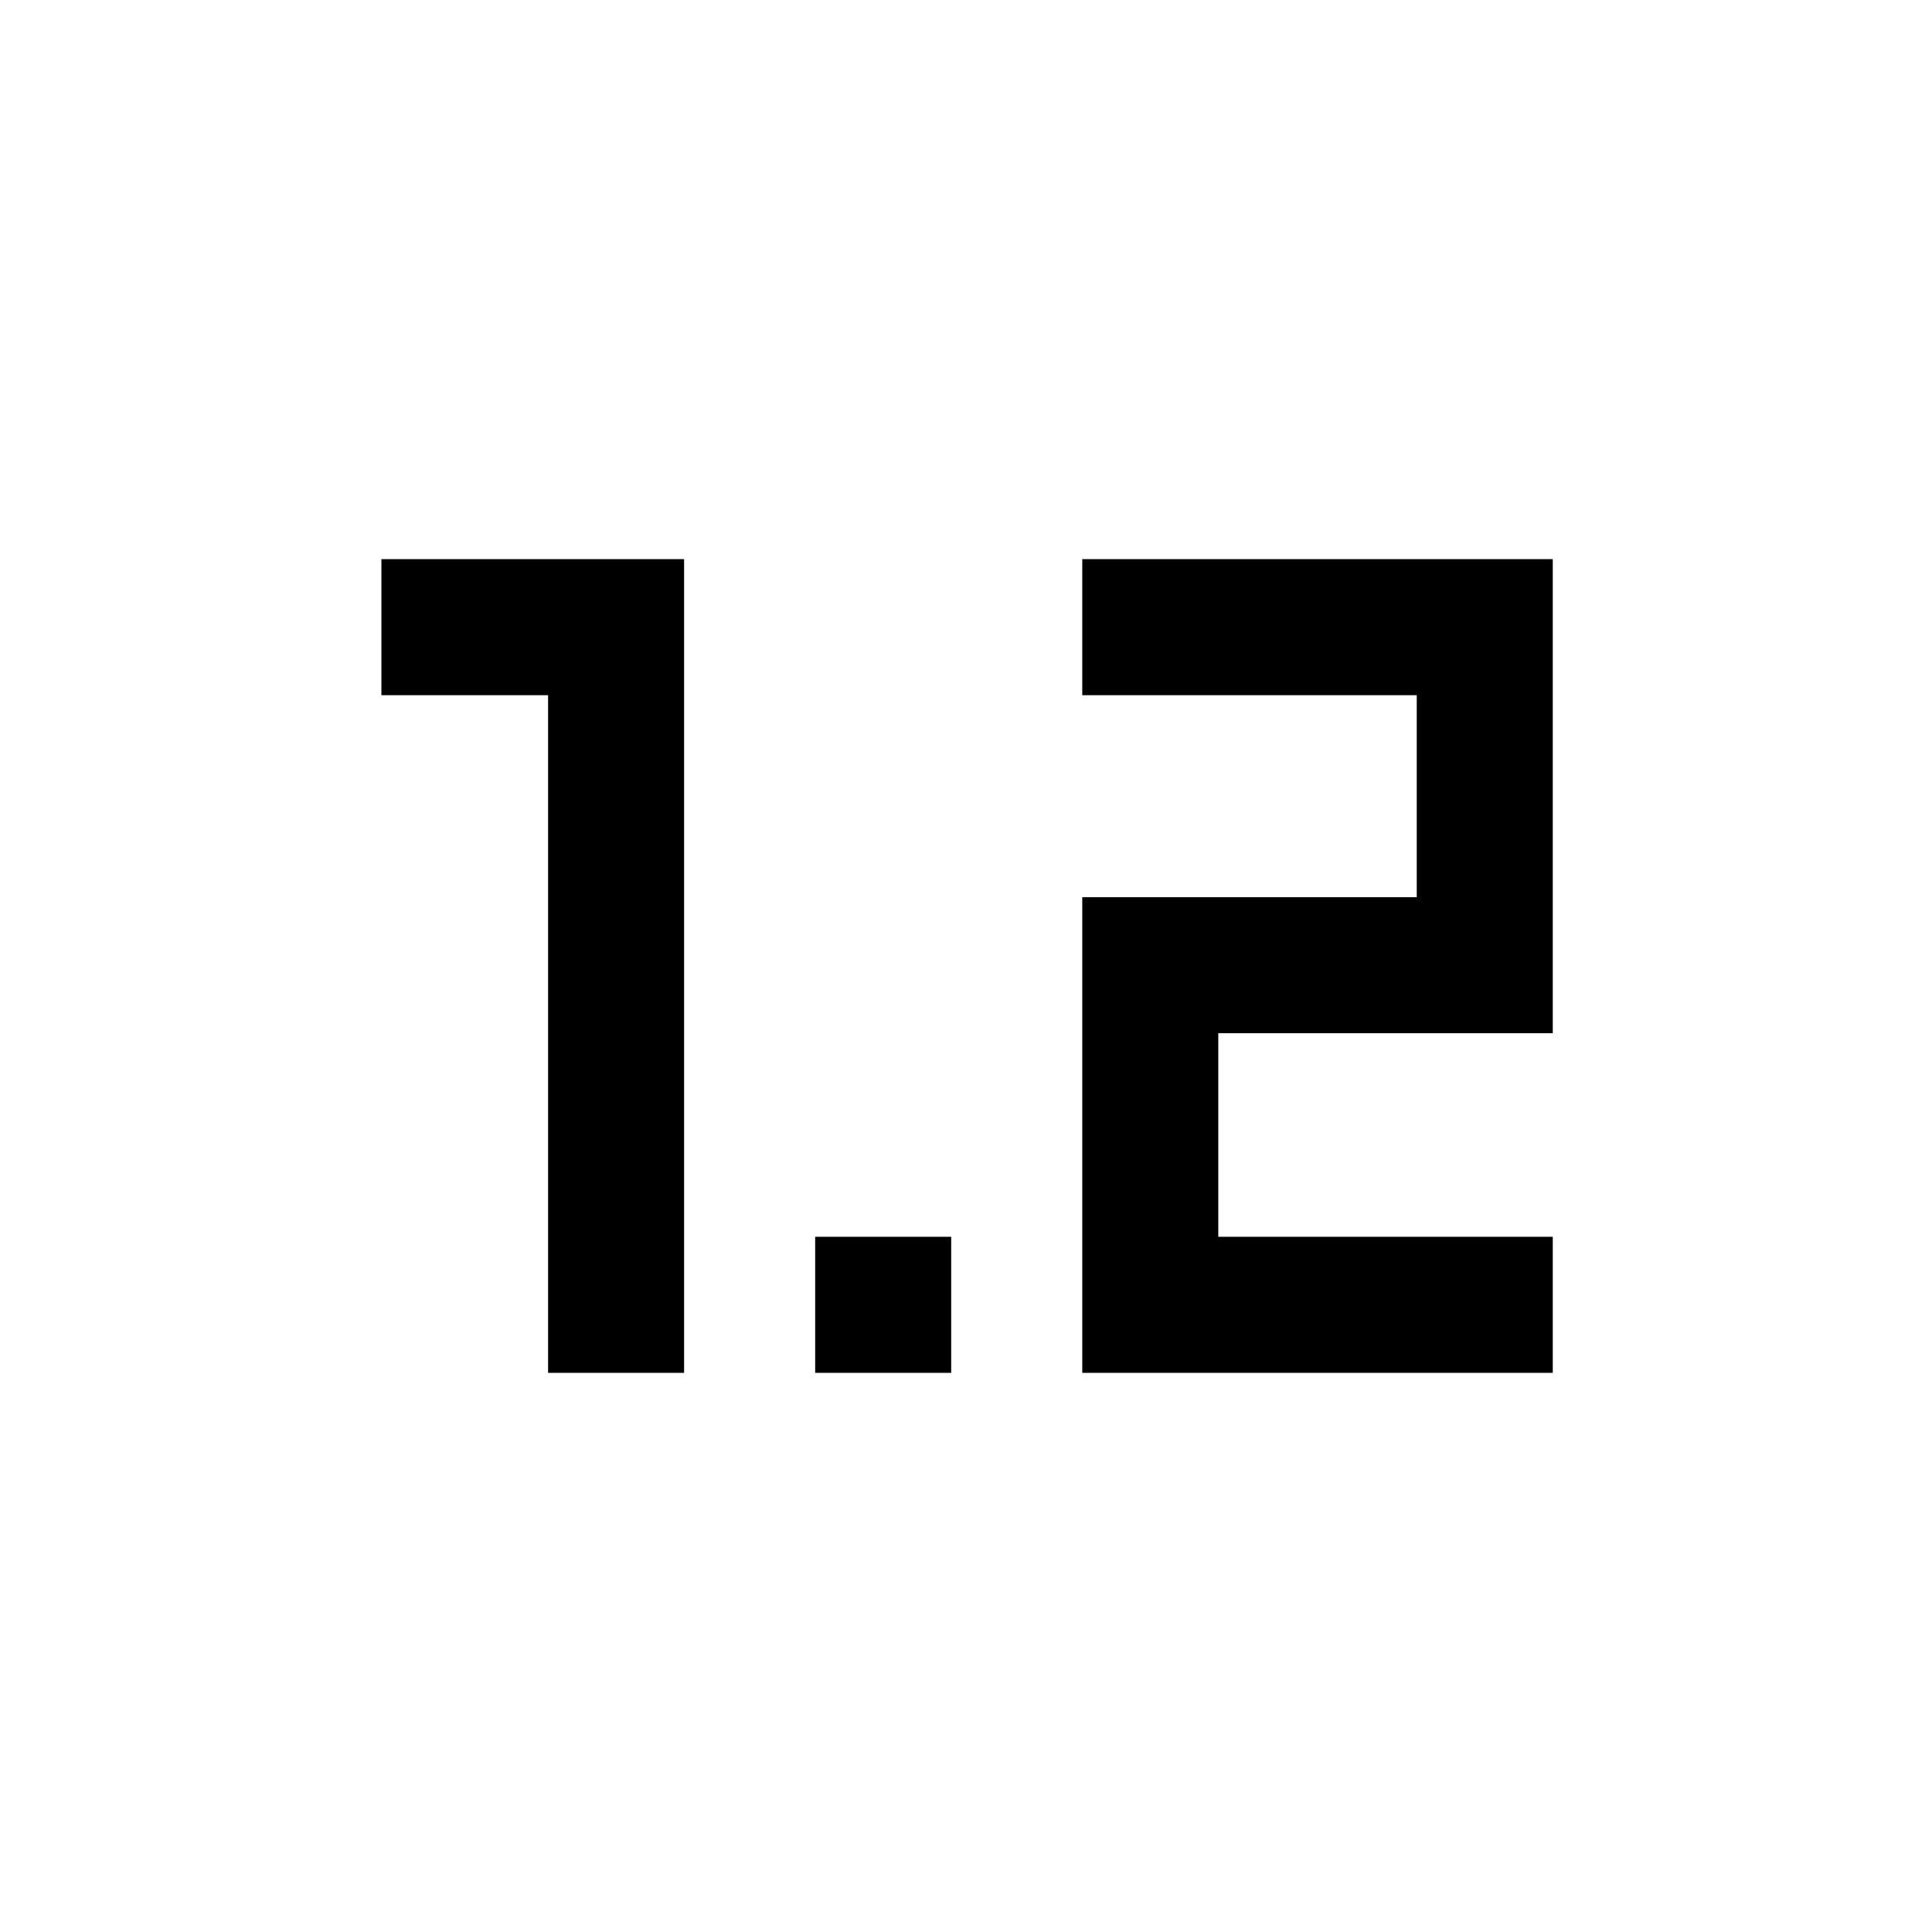 <svg xmlns="http://www.w3.org/2000/svg" height="40" viewBox="0 -960 960 960" width="40"><path d="M272.335-277.847v-336.718h-82.821v-67.588h150.409v404.306h-67.588Zm132.717 0v-67.588h67.588v67.588h-67.588Zm132.718 0v-236.357h166.205v-100.361H537.77v-67.588h233.793v235.537H605.357v101.181h166.206v67.588H537.77Z"/></svg>